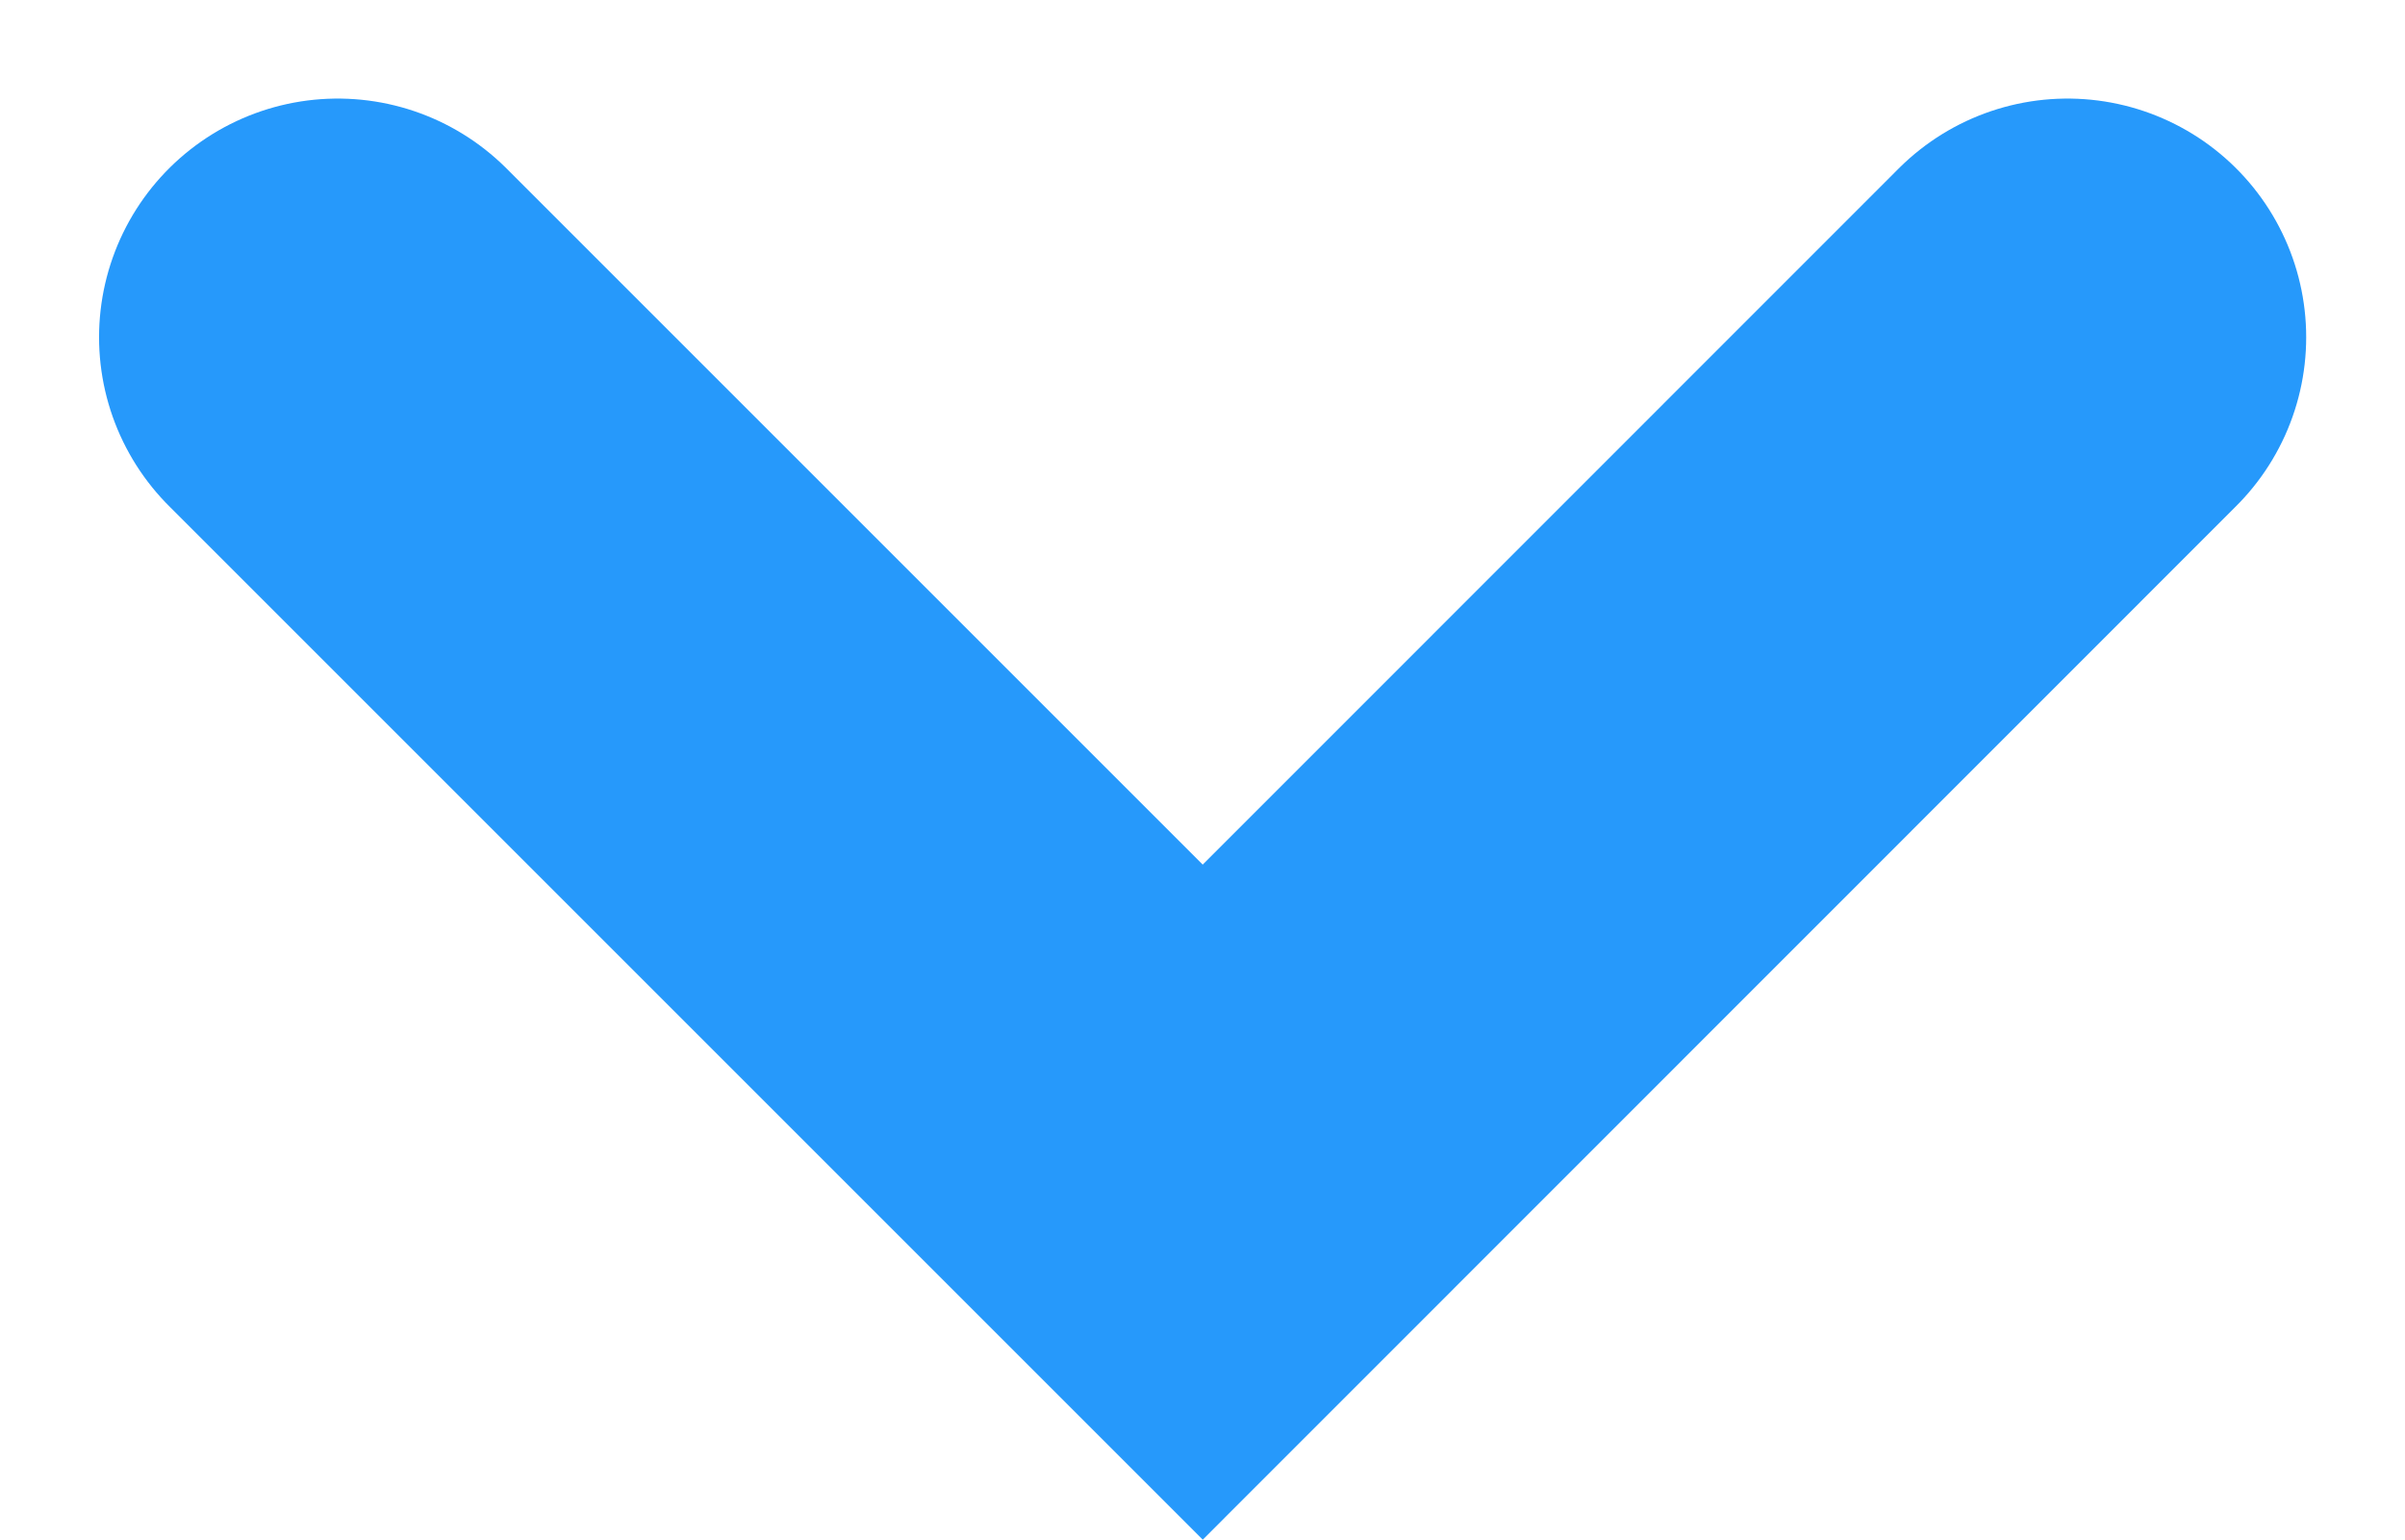 <svg xmlns="http://www.w3.org/2000/svg" width="10.076" height="6.452" viewBox="0 0 10.076 6.452">
  <path id="Path_208" data-name="Path 208" d="M848.953,876.7l3.624,3.624L856.2,876.7" transform="translate(-847.538 -875.287)" fill="none" stroke="#2699fb" stroke-linecap="round" stroke-width="2"/>
</svg>
